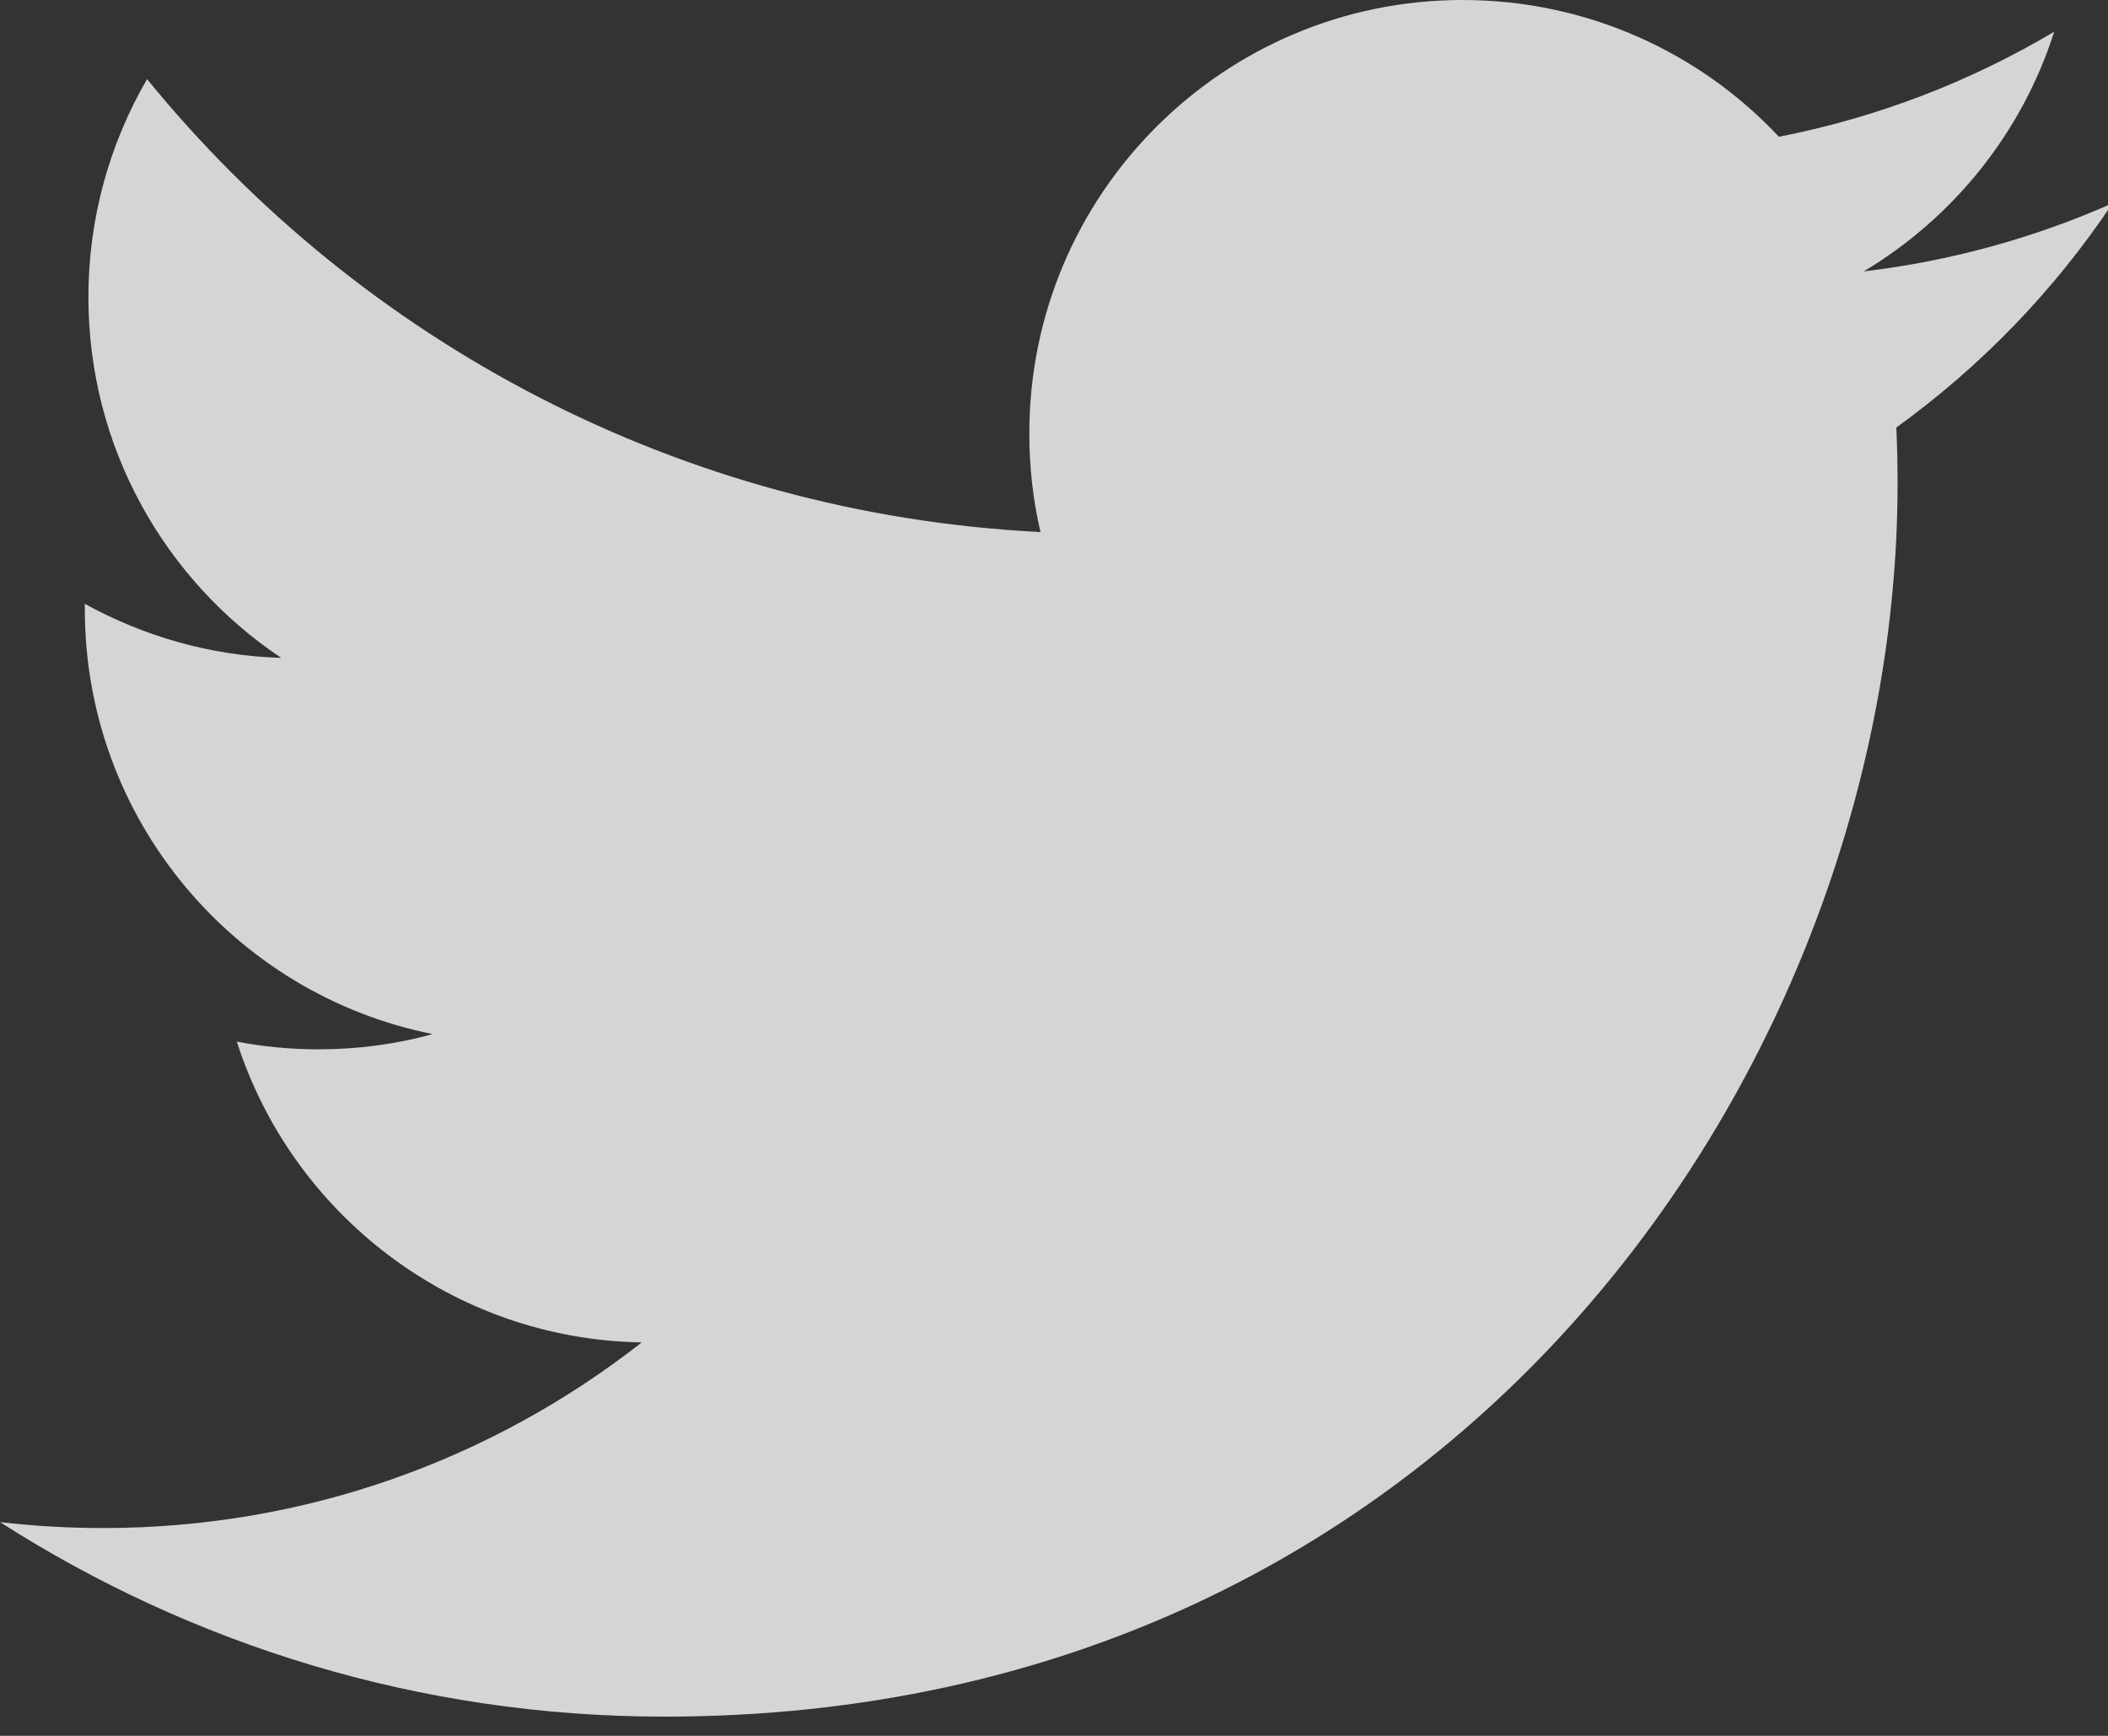 <svg id="twitter-icon" class="social-menu__svg-icon" width="17px" height="14px" viewBox="0 0 17 14" version="1.1" xmlns="http://www.w3.org/2000/svg" xmlns:xlink="http://www.w3.org/1999/xlink">
    <rect x="0" y="0" width="17" height="14" fill="#333333" stroke="none"/>
    <g stroke="none" stroke-width="1" fill="none" fill-rule="evenodd" opacity="0.8">
        <g class="social-menu__svg-fill" transform="translate(-29, -2)" fill="#FEFEFE">
            <g>
                <g transform="translate(29, 2)">
                    <path d="M17.037,1.639 C16.411,1.917 15.736,2.105 15.03,2.189 C15.752,1.757 16.306,1.072 16.566,0.256 C15.891,0.657 15.144,0.947 14.346,1.103 C13.71,0.424 12.801,0 11.795,0 C9.866,0 8.301,1.565 8.301,3.495 C8.301,3.769 8.331,4.035 8.391,4.291 C5.486,4.145 2.911,2.755 1.186,0.638 C0.885,1.157 0.713,1.757 0.713,2.397 C0.713,3.609 1.33,4.679 2.268,5.306 C1.695,5.289 1.156,5.13 0.684,4.87 L0.684,4.913 C0.684,6.607 1.889,8.02 3.489,8.34 C3.195,8.422 2.887,8.463 2.567,8.463 C2.342,8.463 2.123,8.442 1.91,8.401 C2.354,9.789 3.645,10.801 5.175,10.827 C3.979,11.765 2.471,12.324 0.834,12.324 C0.552,12.324 0.273,12.308 0,12.276 C1.547,13.266 3.384,13.845 5.358,13.845 C11.788,13.845 15.303,8.52 15.303,3.901 C15.303,3.749 15.3,3.597 15.293,3.448 C15.976,2.955 16.57,2.34 17.037,1.639"></path>
                </g>
            </g>
        </g>
    </g>
</svg>